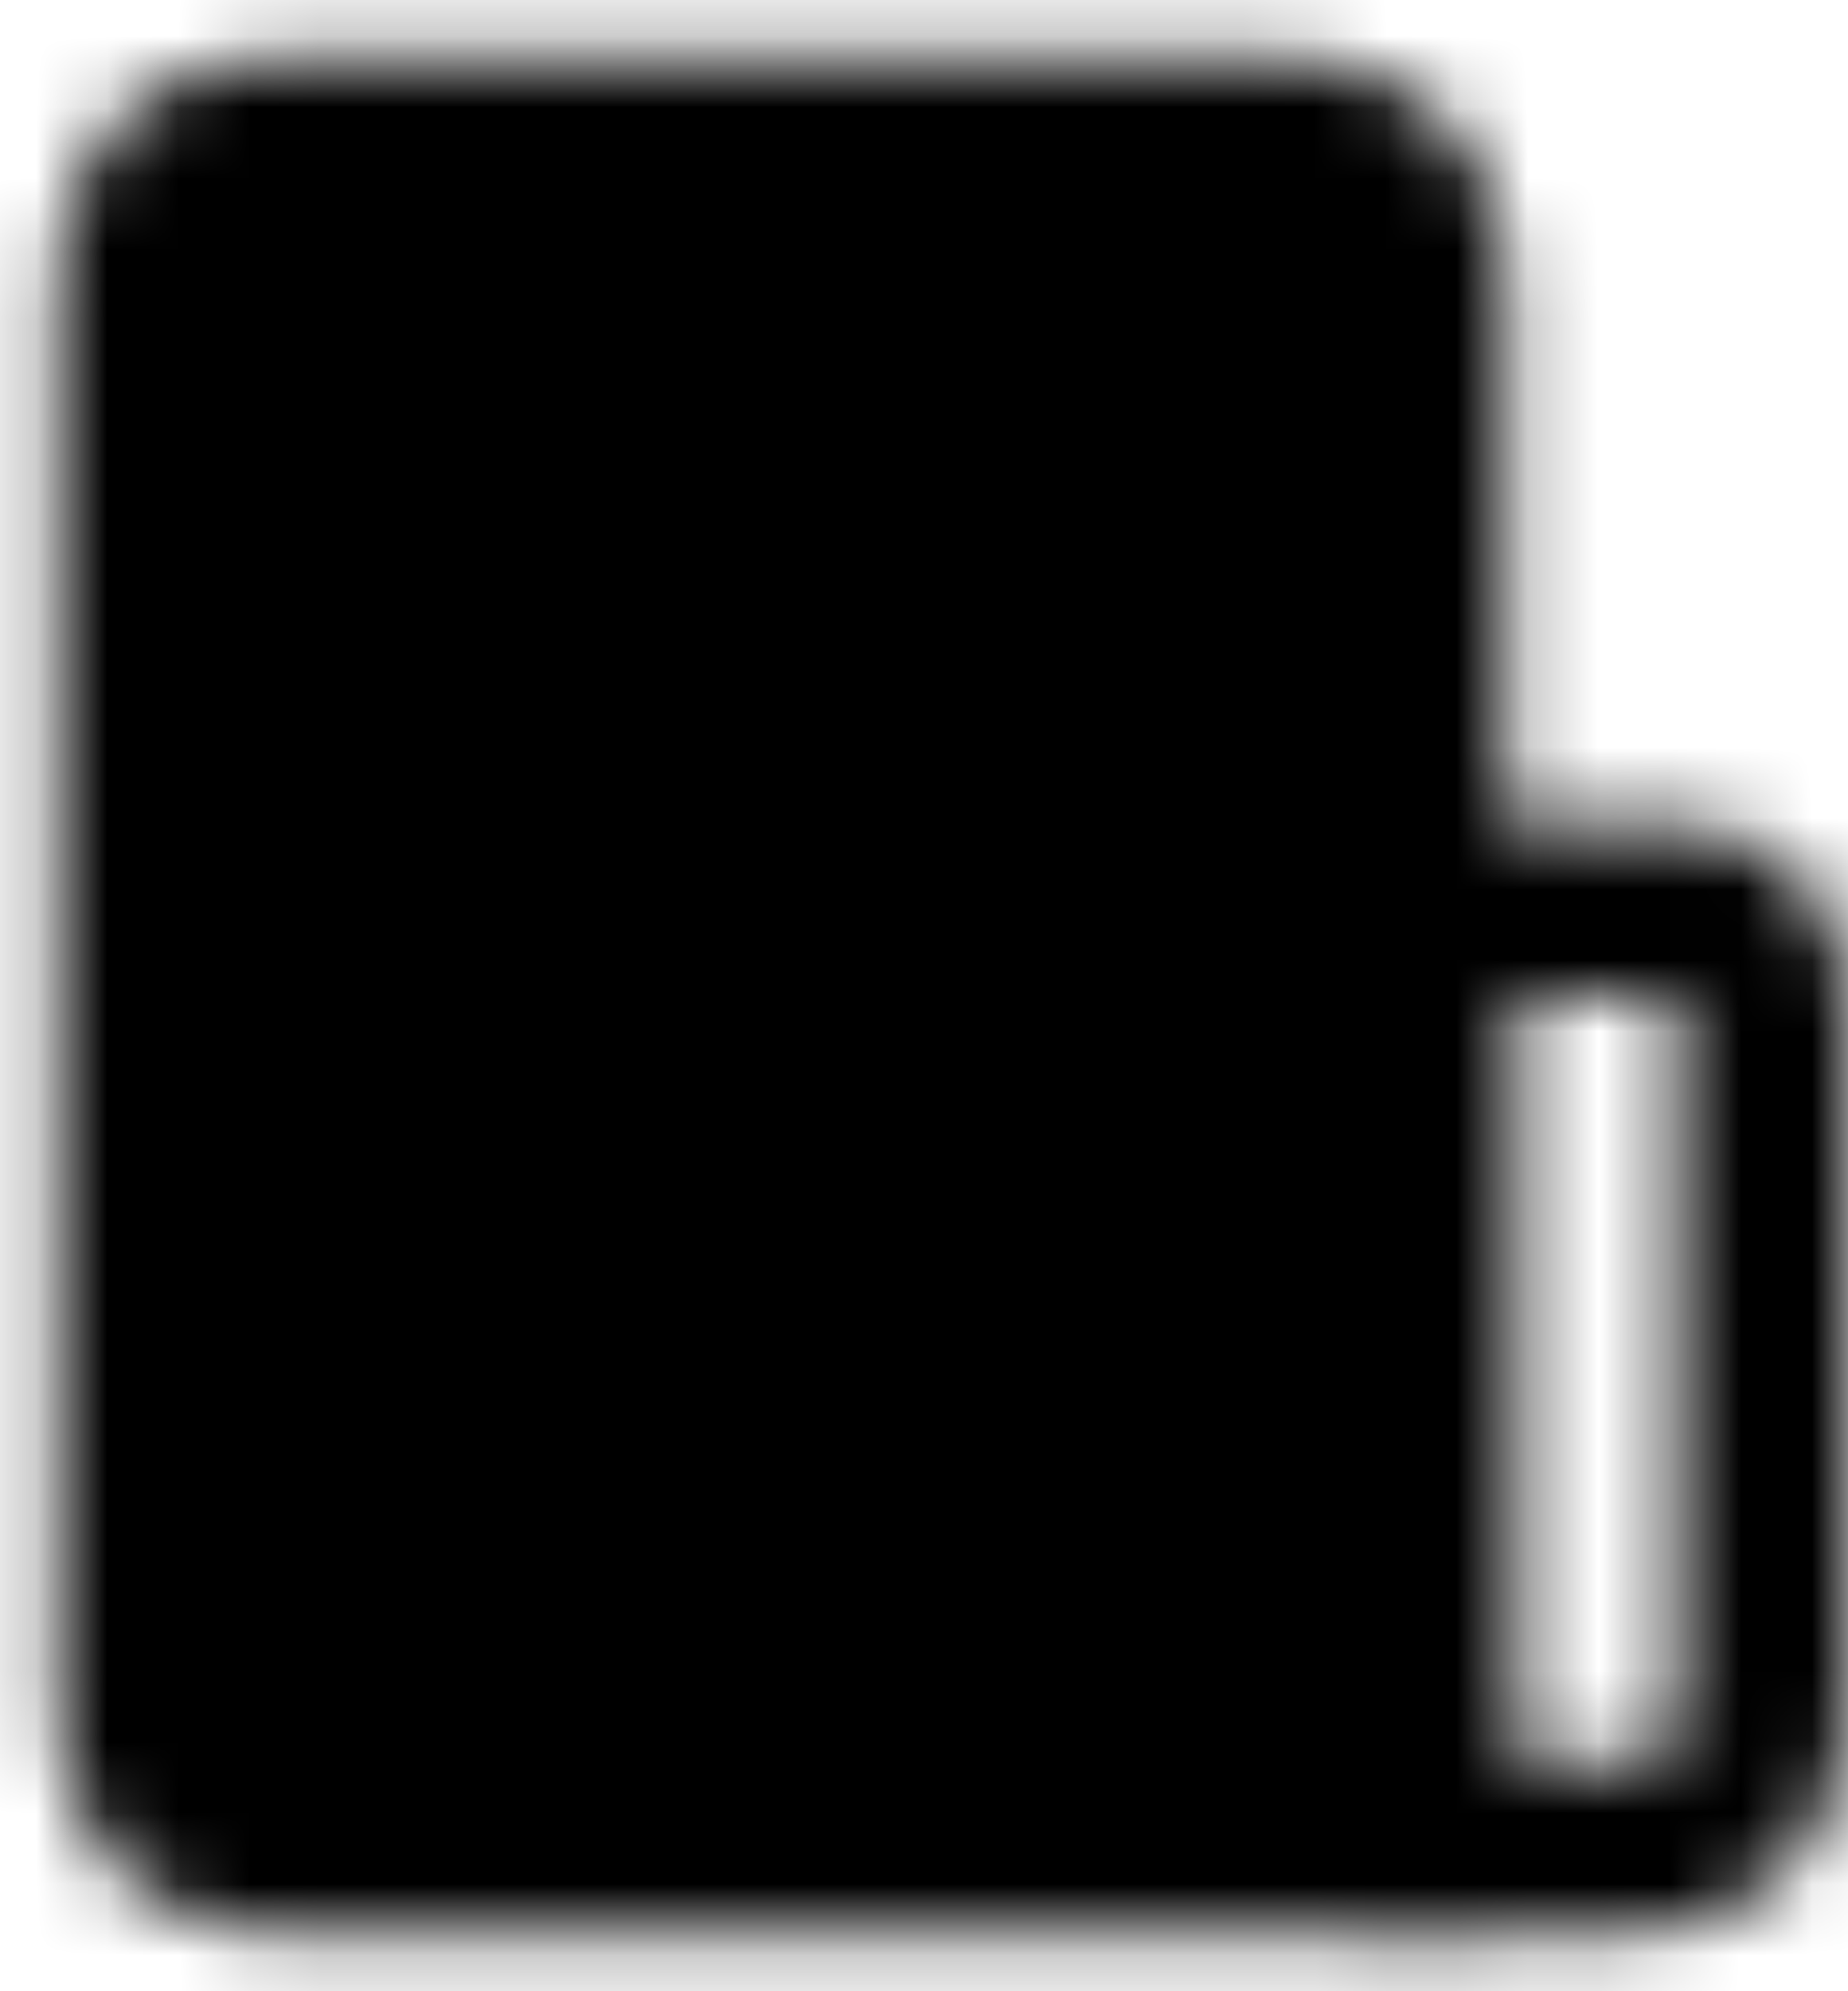 <svg width="26" height="28" viewBox="0 0 26 28" fill="none" xmlns="http://www.w3.org/2000/svg">
<mask id="mask0_22_45368" style="mask-type:luminance" maskUnits="userSpaceOnUse" x="0" y="0" width="26" height="28">
<path d="M2 3.8C2 3.323 2.19 2.865 2.527 2.527C2.865 2.19 3.323 2 3.8 2H18.2C18.677 2 19.135 2.19 19.473 2.527C19.81 2.865 20 3.323 20 3.8V26H3.8C3.323 26 2.865 25.81 2.527 25.473C2.19 25.135 2 24.677 2 24.2V3.8Z" fill="white" stroke="white" stroke-width="2.4" stroke-linejoin="round"/>
<path d="M20 14C20 13.682 20.126 13.377 20.352 13.152C20.576 12.926 20.882 12.8 21.2 12.8H23.6C23.918 12.8 24.224 12.926 24.448 13.152C24.674 13.377 24.8 13.682 24.8 14V24.2C24.8 24.677 24.61 25.135 24.273 25.473C23.935 25.81 23.477 26 23 26H20V14Z" stroke="white" stroke-width="2.4" stroke-linejoin="round"/>
<path d="M5.6 6.8H10.4M5.6 11H12.8" stroke="black" stroke-width="2.4" stroke-linecap="round" stroke-linejoin="round"/>
</mask>
<g mask="url(#mask0_22_45368)">
<path d="M-1 -0.4H27.8V28.4H-1V-0.4Z" fill="black"/>
</g>
</svg>
